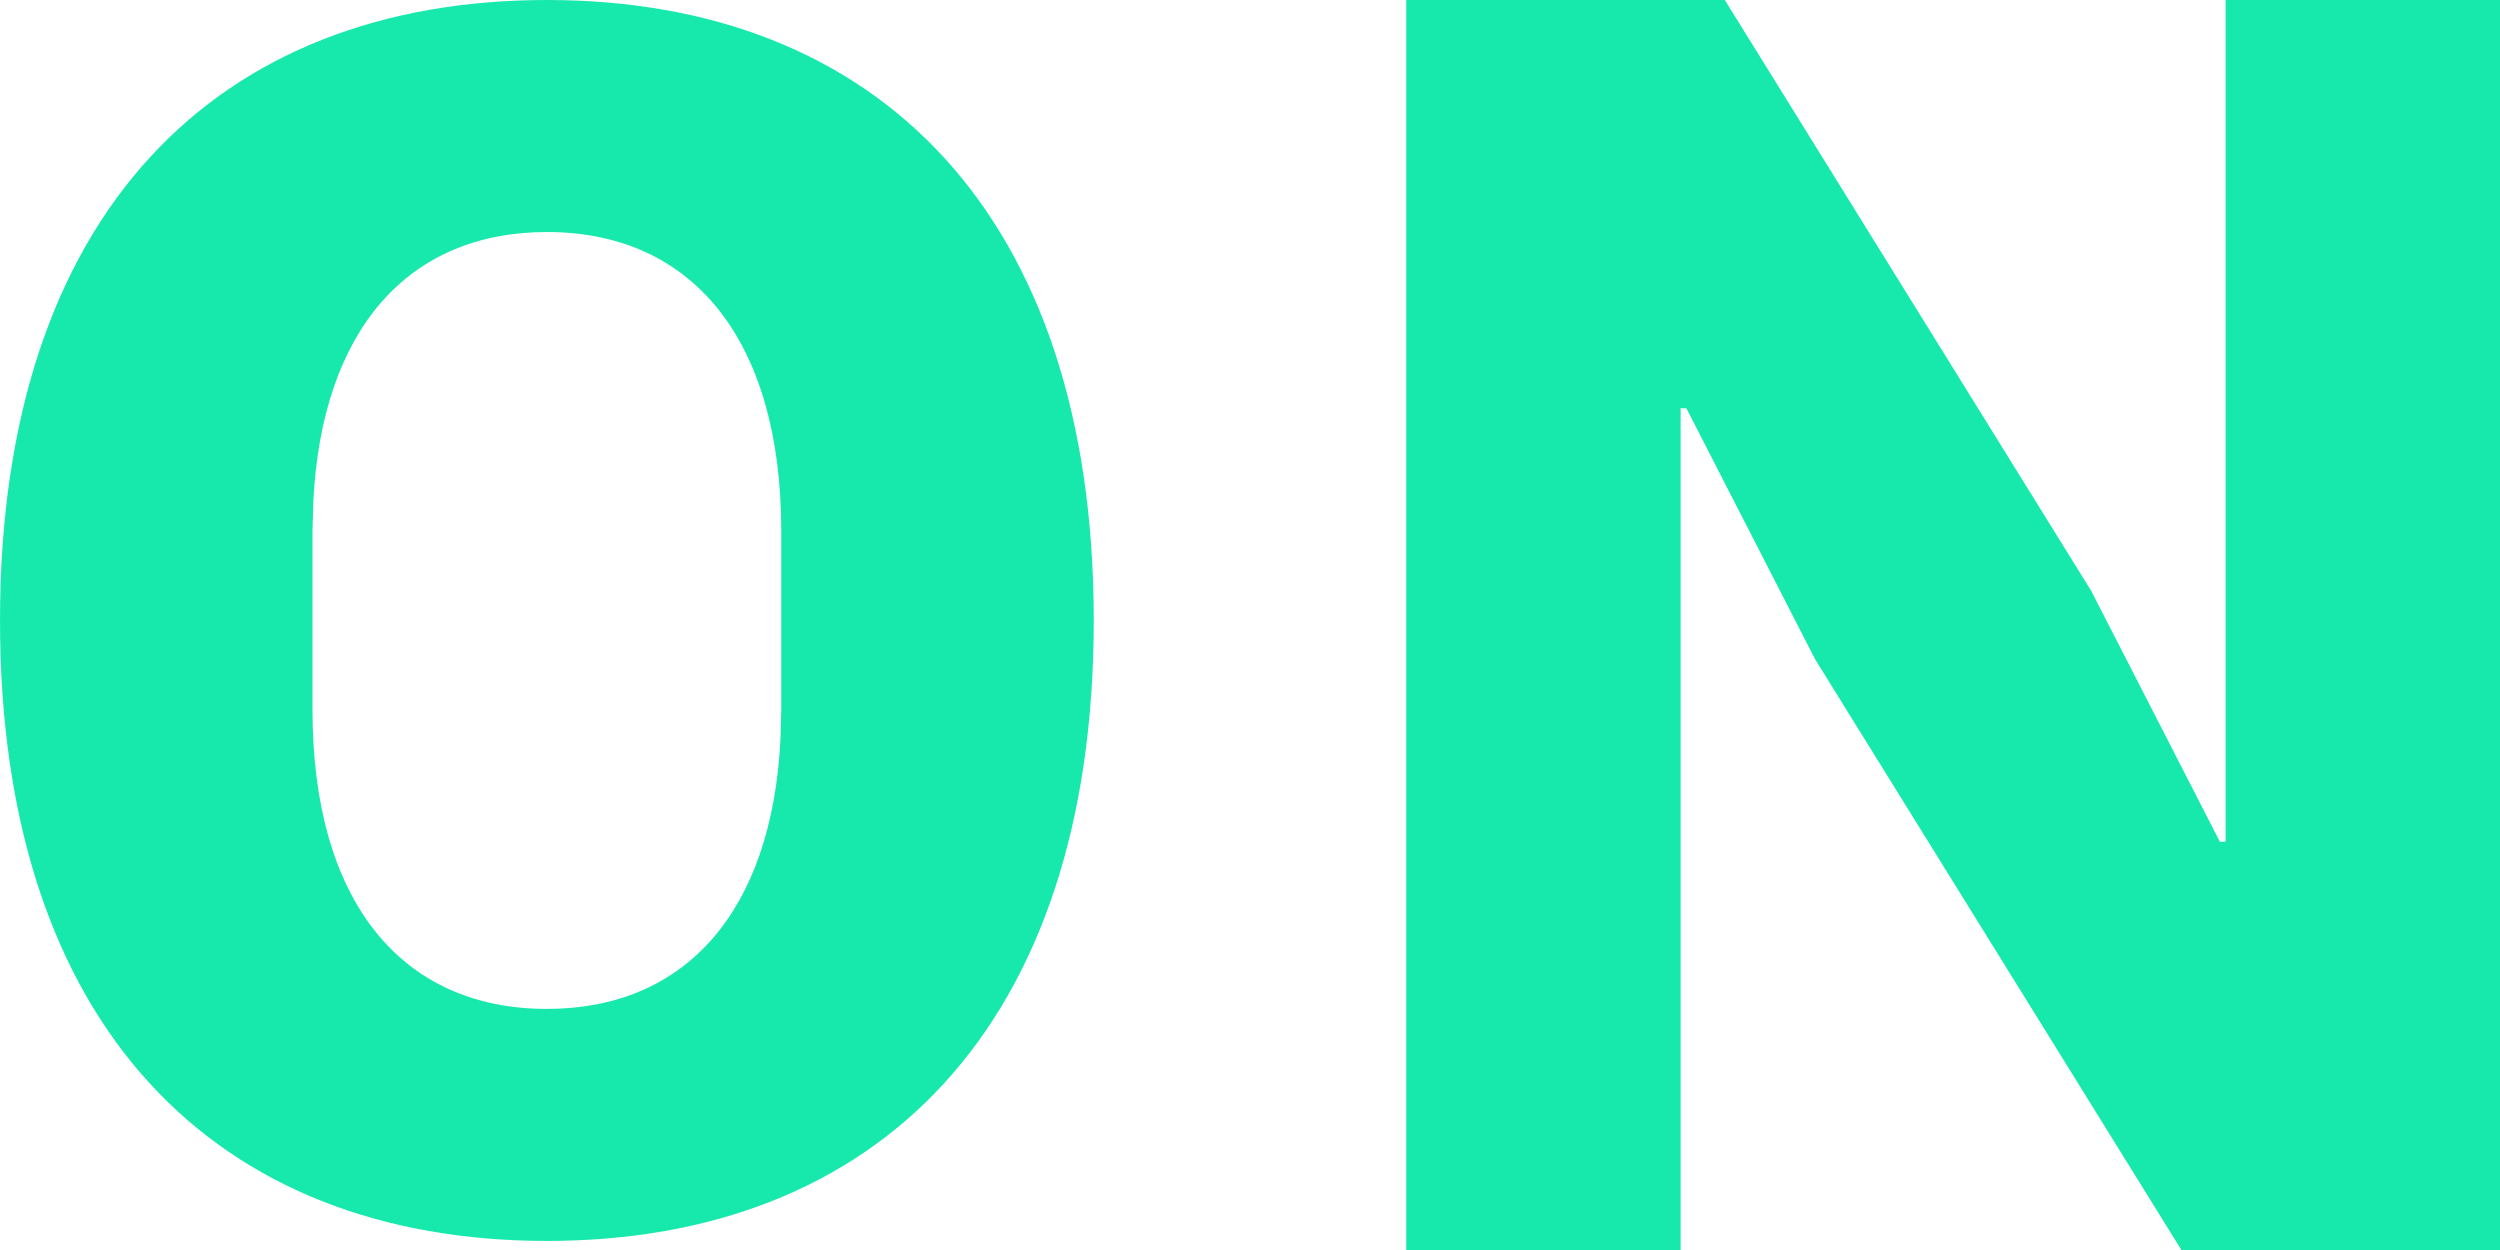 <svg xmlns="http://www.w3.org/2000/svg" width="16" height="8" viewBox="0 0 16 8">
    <path fill="#17E9AD" d="M11.039 0l2.345 3.782.823 1.605h.037V0H16v8h-2.039l-2.345-3.782-.823-1.605h-.037V8H9V0h2.039zM3.5 0C5.61 0 7 1.364 7 3.971S5.61 7.942 3.5 7.942C1.39 7.942 0 6.578 0 3.971S1.39 0 3.5 0zm0 1.485c-.886 0-1.44.622-1.495 1.726L2 3.399v1.144c0 1.221.565 1.914 1.5 1.914.886 0 1.44-.622 1.495-1.726L5 4.543V3.399c0-1.221-.565-1.914-1.5-1.914z"/>
</svg>
